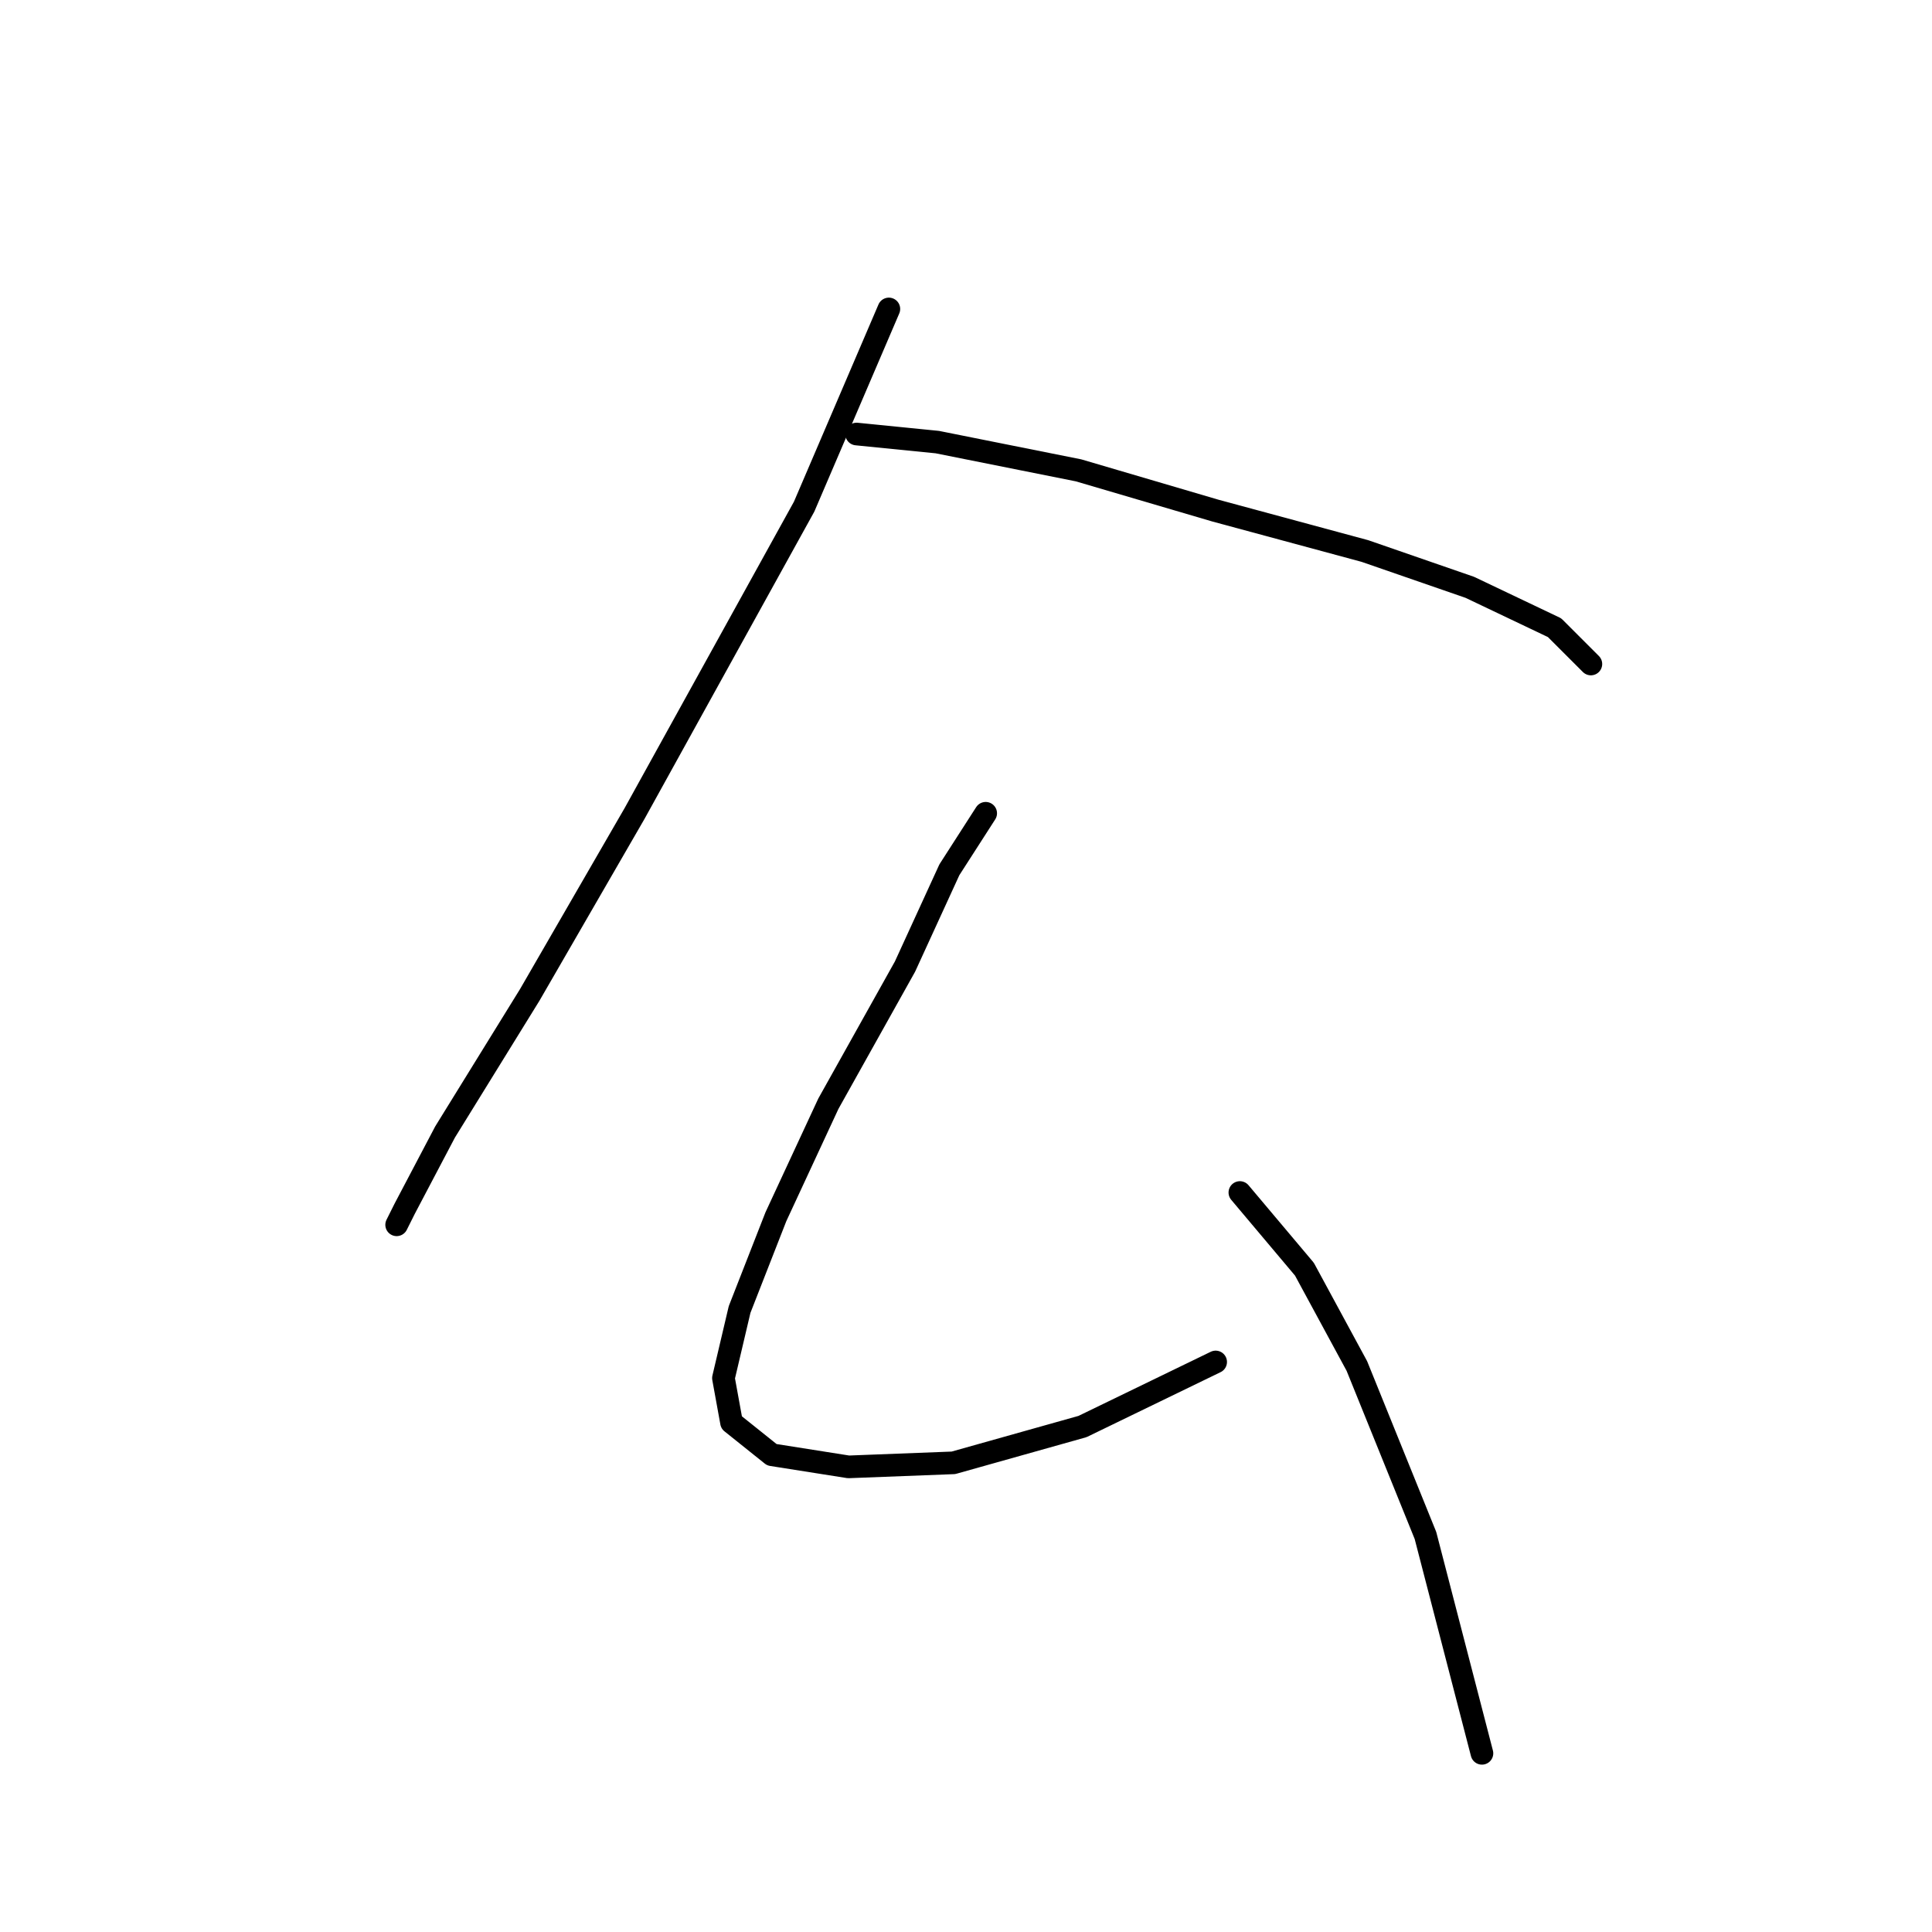 <?xml version="1.0" standalone="no"?>
    <svg width="256" height="256" xmlns="http://www.w3.org/2000/svg" version="1.1">
    <polyline stroke="black" stroke-width="3" stroke-linecap="round" fill="transparent" stroke-linejoin="round" points="117.779 40.938 106.552 67.134 84.099 107.763 70.2 131.82 58.973 149.996 53.627 160.154 52.558 162.292 52.558 162.292 " />
        <polyline stroke="black" stroke-width="3" stroke-linecap="round" fill="transparent" stroke-linejoin="round" points="113.502 57.511 124.194 58.58 142.905 62.322 161.081 67.668 180.861 73.014 194.761 77.826 205.987 83.172 210.799 87.983 210.799 87.983 " />
        <polyline stroke="black" stroke-width="3" stroke-linecap="round" fill="transparent" stroke-linejoin="round" points="130.609 107.763 125.798 115.248 119.917 128.078 109.76 146.254 102.81 161.223 97.999 173.519 95.86 182.607 96.93 188.487 102.276 192.764 112.433 194.368 126.332 193.833 143.44 189.022 161.081 180.468 161.081 180.468 " />
        <polyline stroke="black" stroke-width="3" stroke-linecap="round" fill="transparent" stroke-linejoin="round" points="164.289 158.015 172.842 168.173 179.792 181.003 188.88 203.456 196.365 232.324 196.365 232.324 " />
        </svg>